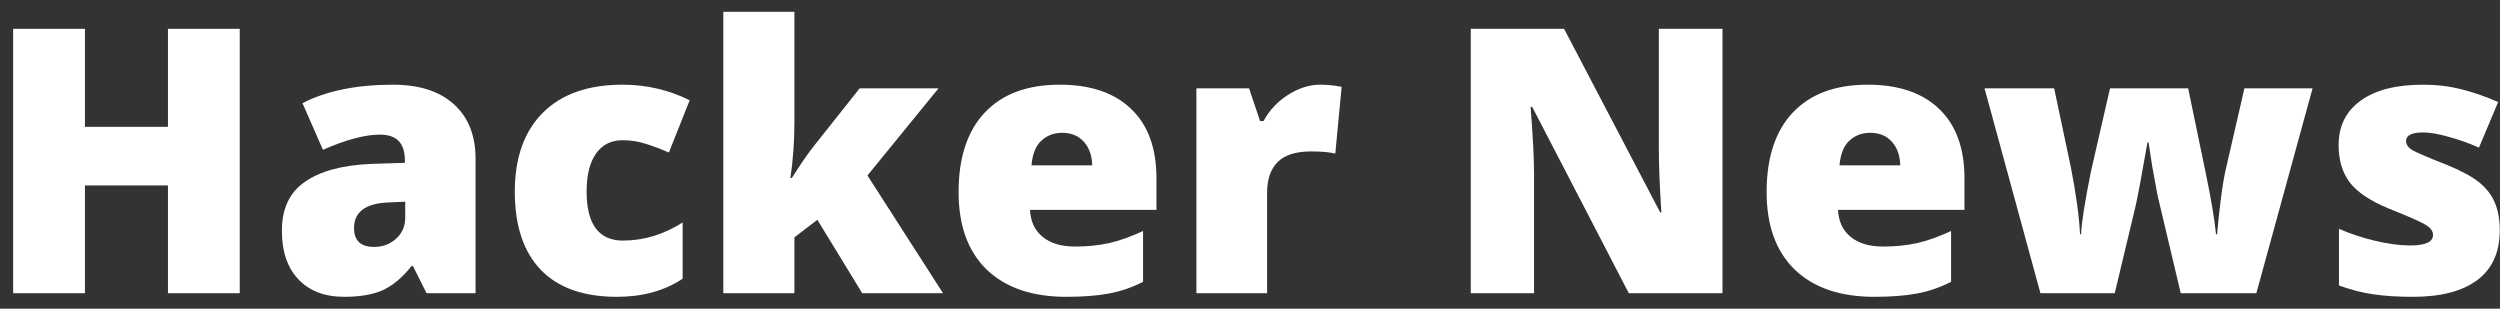 <svg width="162" height="20" viewBox="0 0 162 20" fill="none" xmlns="http://www.w3.org/2000/svg">
<rect x="0" y="0" width="162" height="20" fill="#333333" stroke="none"/>
<path d="M15.535 19H10.883V12.016H5.504V19H0.852V1.867H5.504V8.219H10.883V1.867H15.535V19Z" fill="white"/>
<path d="M27.641 19L26.762 17.242H26.668C26.051 18.008 25.422 18.531 24.781 18.812C24.141 19.094 23.312 19.234 22.297 19.234C21.047 19.234 20.062 18.859 19.344 18.109C18.625 17.359 18.266 16.305 18.266 14.945C18.266 13.531 18.758 12.48 19.742 11.793C20.727 11.098 22.152 10.707 24.02 10.621L26.234 10.551V10.363C26.234 9.27 25.695 8.723 24.617 8.723C23.648 8.723 22.418 9.051 20.926 9.707L19.602 6.684C21.148 5.887 23.102 5.488 25.461 5.488C27.164 5.488 28.48 5.91 29.41 6.754C30.348 7.598 30.816 8.777 30.816 10.293V19H27.641ZM24.242 16C24.797 16 25.27 15.824 25.66 15.473C26.059 15.121 26.258 14.664 26.258 14.102V13.07L25.203 13.117C23.695 13.172 22.941 13.727 22.941 14.781C22.941 15.594 23.375 16 24.242 16Z" fill="white"/>
<path d="M39.98 19.234C37.809 19.234 36.16 18.648 35.035 17.477C33.918 16.305 33.359 14.621 33.359 12.426C33.359 10.223 33.965 8.516 35.176 7.305C36.387 6.094 38.109 5.488 40.344 5.488C41.883 5.488 43.332 5.824 44.691 6.496L43.344 9.883C42.789 9.641 42.277 9.449 41.809 9.309C41.34 9.16 40.852 9.086 40.344 9.086C39.602 9.086 39.027 9.375 38.621 9.953C38.215 10.531 38.012 11.348 38.012 12.402C38.012 14.527 38.797 15.59 40.367 15.59C41.711 15.59 43 15.199 44.234 14.418V18.062C43.055 18.844 41.637 19.234 39.98 19.234Z" fill="white"/>
<path d="M51.312 11.535C51.867 10.652 52.34 9.965 52.73 9.473L55.707 5.723H60.816L56.211 11.371L61.109 19H55.871L52.965 14.242L51.477 15.379V19H46.871V0.766H51.477V7.938C51.477 9.164 51.391 10.363 51.219 11.535H51.312Z" fill="white"/>
<path d="M69.102 19.234C66.891 19.234 65.172 18.648 63.945 17.477C62.727 16.297 62.117 14.621 62.117 12.449C62.117 10.207 62.684 8.488 63.816 7.293C64.949 6.09 66.566 5.488 68.668 5.488C70.668 5.488 72.211 6.012 73.297 7.059C74.391 8.098 74.938 9.598 74.938 11.559V13.598H66.746C66.777 14.34 67.047 14.922 67.555 15.344C68.07 15.766 68.769 15.977 69.652 15.977C70.457 15.977 71.195 15.902 71.867 15.754C72.547 15.598 73.281 15.336 74.07 14.969V18.262C73.352 18.629 72.609 18.883 71.844 19.023C71.078 19.164 70.164 19.234 69.102 19.234ZM68.832 8.605C68.293 8.605 67.84 8.777 67.473 9.121C67.113 9.457 66.902 9.988 66.84 10.715H70.777C70.762 10.074 70.578 9.562 70.227 9.18C69.883 8.797 69.418 8.605 68.832 8.605Z" fill="white"/>
<path d="M85.543 5.488C85.941 5.488 86.32 5.52 86.68 5.582L86.938 5.629L86.527 9.953C86.152 9.859 85.633 9.812 84.969 9.812C83.969 9.812 83.242 10.043 82.789 10.504C82.336 10.957 82.109 11.613 82.109 12.473V19H77.527V5.723H80.938L81.652 7.844H81.875C82.258 7.141 82.789 6.574 83.469 6.145C84.156 5.707 84.848 5.488 85.543 5.488Z" fill="white"/>
<path d="M111.617 19H105.547L99.289 6.93H99.184C99.332 8.828 99.406 10.277 99.406 11.277V19H95.305V1.867H101.352L107.586 13.773H107.656C107.547 12.047 107.492 10.66 107.492 9.613V1.867H111.617V19Z" fill="white"/>
<path d="M121.461 19.234C119.25 19.234 117.531 18.648 116.305 17.477C115.086 16.297 114.477 14.621 114.477 12.449C114.477 10.207 115.043 8.488 116.176 7.293C117.309 6.09 118.926 5.488 121.027 5.488C123.027 5.488 124.57 6.012 125.656 7.059C126.75 8.098 127.297 9.598 127.297 11.559V13.598H119.105C119.137 14.34 119.406 14.922 119.914 15.344C120.43 15.766 121.129 15.977 122.012 15.977C122.816 15.977 123.555 15.902 124.227 15.754C124.906 15.598 125.641 15.336 126.43 14.969V18.262C125.711 18.629 124.969 18.883 124.203 19.023C123.438 19.164 122.523 19.234 121.461 19.234ZM121.191 8.605C120.652 8.605 120.199 8.777 119.832 9.121C119.473 9.457 119.262 9.988 119.199 10.715H123.137C123.121 10.074 122.938 9.562 122.586 9.18C122.242 8.797 121.777 8.605 121.191 8.605Z" fill="white"/>
<path d="M141.312 19L139.812 12.672L139.461 10.762L139.227 9.227H139.156C138.773 11.414 138.516 12.793 138.383 13.363L137.035 19H132.219L128.598 5.723H133.109L134.188 10.82C134.531 12.57 134.73 14.023 134.785 15.18H134.855C134.879 14.461 135.094 13.094 135.5 11.078L136.73 5.723H141.793L142.918 11.148C143.277 12.875 143.504 14.219 143.598 15.18H143.668C143.715 14.586 143.793 13.848 143.902 12.965C144.012 12.074 144.133 11.359 144.266 10.82L145.438 5.723H149.855L146.211 19H141.312Z" fill="white"/>
<path d="M161.984 14.922C161.984 16.344 161.5 17.418 160.531 18.145C159.562 18.871 158.172 19.234 156.359 19.234C155.375 19.234 154.52 19.18 153.793 19.07C153.066 18.969 152.324 18.777 151.566 18.496V14.828C152.277 15.141 153.055 15.398 153.898 15.602C154.75 15.805 155.508 15.906 156.172 15.906C157.164 15.906 157.66 15.68 157.66 15.227C157.66 14.992 157.52 14.785 157.238 14.605C156.965 14.418 156.16 14.059 154.824 13.527C153.605 13.027 152.754 12.461 152.27 11.828C151.785 11.188 151.543 10.379 151.543 9.402C151.543 8.168 152.02 7.207 152.973 6.52C153.926 5.832 155.273 5.488 157.016 5.488C157.891 5.488 158.711 5.586 159.477 5.781C160.25 5.969 161.051 6.246 161.879 6.613L160.637 9.566C160.027 9.293 159.383 9.062 158.703 8.875C158.023 8.68 157.469 8.582 157.039 8.582C156.289 8.582 155.914 8.766 155.914 9.133C155.914 9.359 156.043 9.555 156.301 9.719C156.566 9.875 157.324 10.199 158.574 10.691C159.504 11.074 160.195 11.449 160.648 11.816C161.109 12.184 161.445 12.617 161.656 13.117C161.875 13.609 161.984 14.211 161.984 14.922Z" fill="white"/>
</svg>
